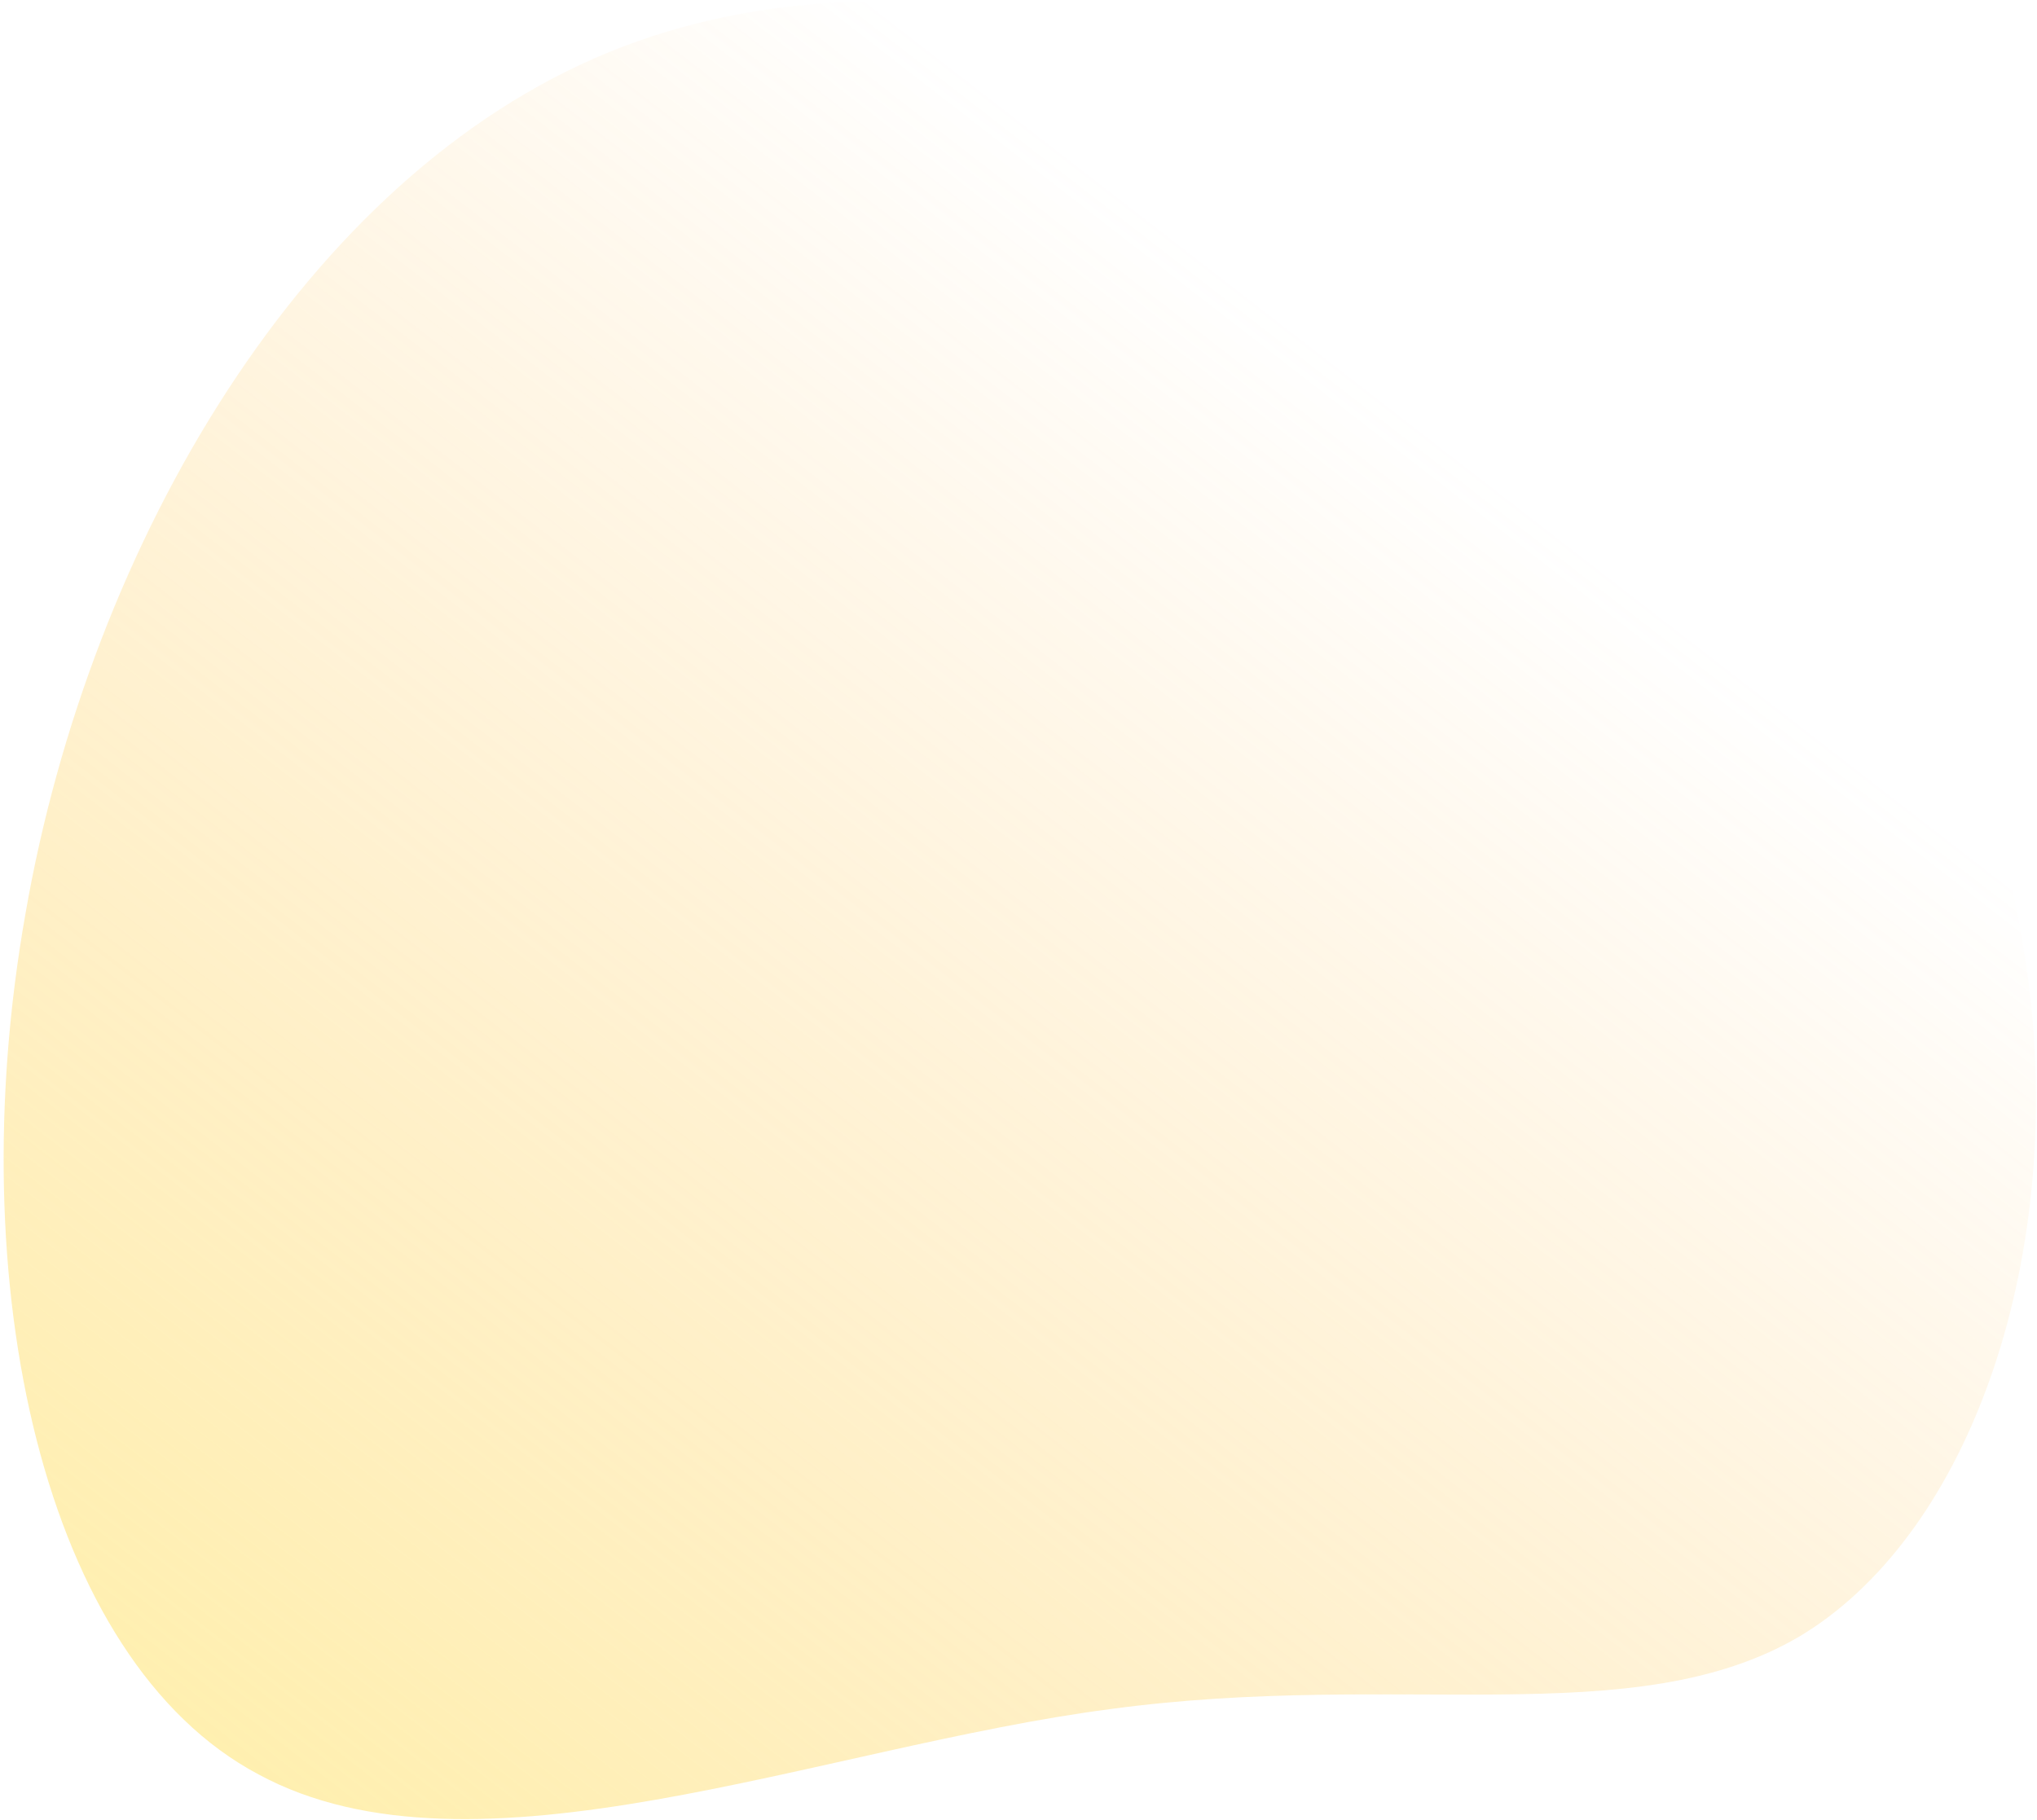 <svg width="423" height="378" fill="none" xmlns="http://www.w3.org/2000/svg"><path opacity=".5" d="M5.28 189.809C18.66 112.726 63.4 36.547 126.579 10.783c63.18-25.764 145.54-1.257 202.302 40.864 56.557 41.856 87.311 101.06 92.951 157.52 5.64 56.461-14.102 110.384-48.226 130.748-34.33 20.098-82.836 6.904-143.005 15.036-60.373 7.866-132.265 37.797-176.934 13.564C8.937 344.755-8.305 266.624 5.28 189.809Z" fill="url('#paint0_linear_507_1590')"/><defs><linearGradient id="paint0_linear_507_1590" x1="60.509" y1="399.345" x2="299.128" y2="91.199" gradientUnits="userSpaceOnUse"><stop offset=".05" stop-color="#FFE061"/><stop offset="1" stop-color="#FFB546" stop-opacity="0"/></linearGradient></defs></svg>